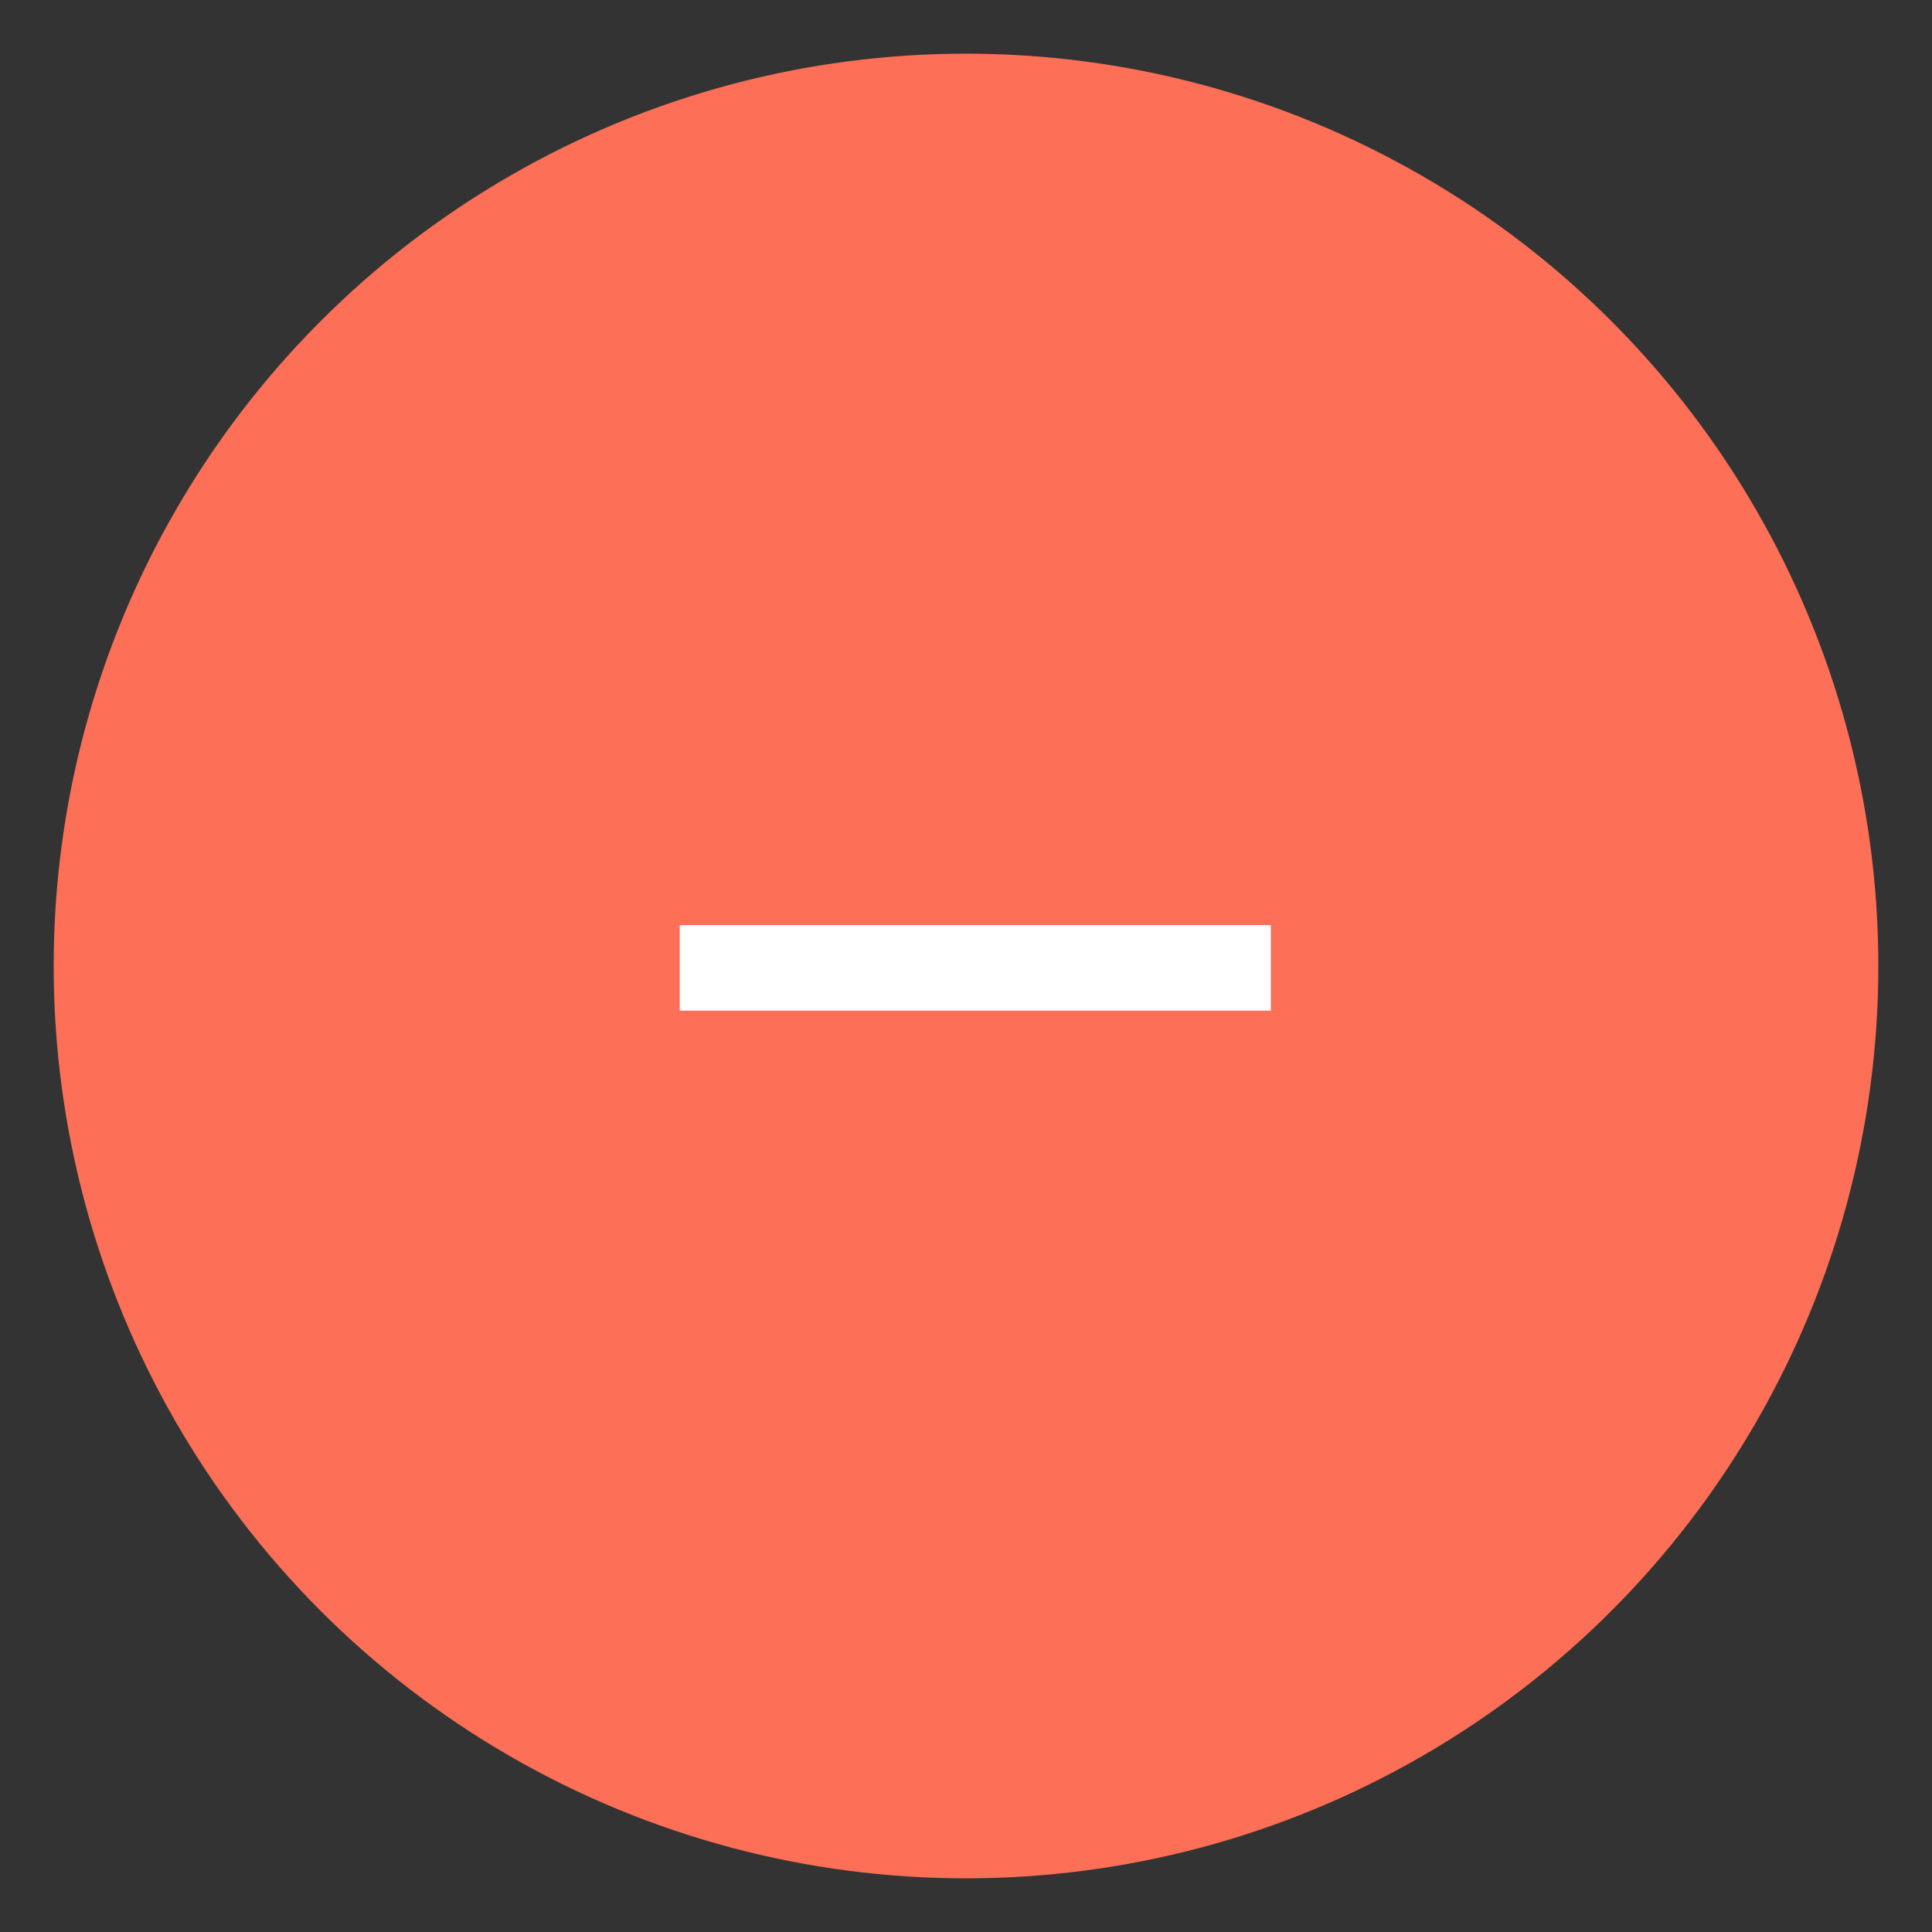 <?xml version="1.0" encoding="UTF-8" standalone="no"?>
<svg width="18px" height="18px" viewBox="0 0 18 18" version="1.1" xmlns="http://www.w3.org/2000/svg" xmlns:xlink="http://www.w3.org/1999/xlink">
    <rect x="0" y="0" width="18" height="18" fill="#333333" stroke="none"/>
    <!-- Generator: Sketch 49 (51002) - http://www.bohemiancoding.com/sketch -->
    <title>Group 6</title>
    <desc>Created with Sketch.</desc>
    <defs></defs>
    <g id="Page-1" stroke="none" stroke-width="1" fill="none" fill-rule="evenodd">
        <g id="FAQ" transform="translate(-212, -517)">
            <g id="Group-23" transform="translate(212, 454)">
                <g id="Group-9" transform="translate(1, 61)">
                    <g id="Group-8">
                        <g id="Group-6" transform="translate(0, 3)">
                            <circle id="Oval" stroke="#FD6F56" fill="#FD6F56" cx="8" cy="8" r="8"></circle>
                            <polygon id="-" fill="#FFFFFF" points="5.333 8.416 5.333 7.619 10.84 7.619 10.84 8.416"></polygon>
                        </g>
                    </g>
                </g>
            </g>
        </g>
    </g>
</svg>